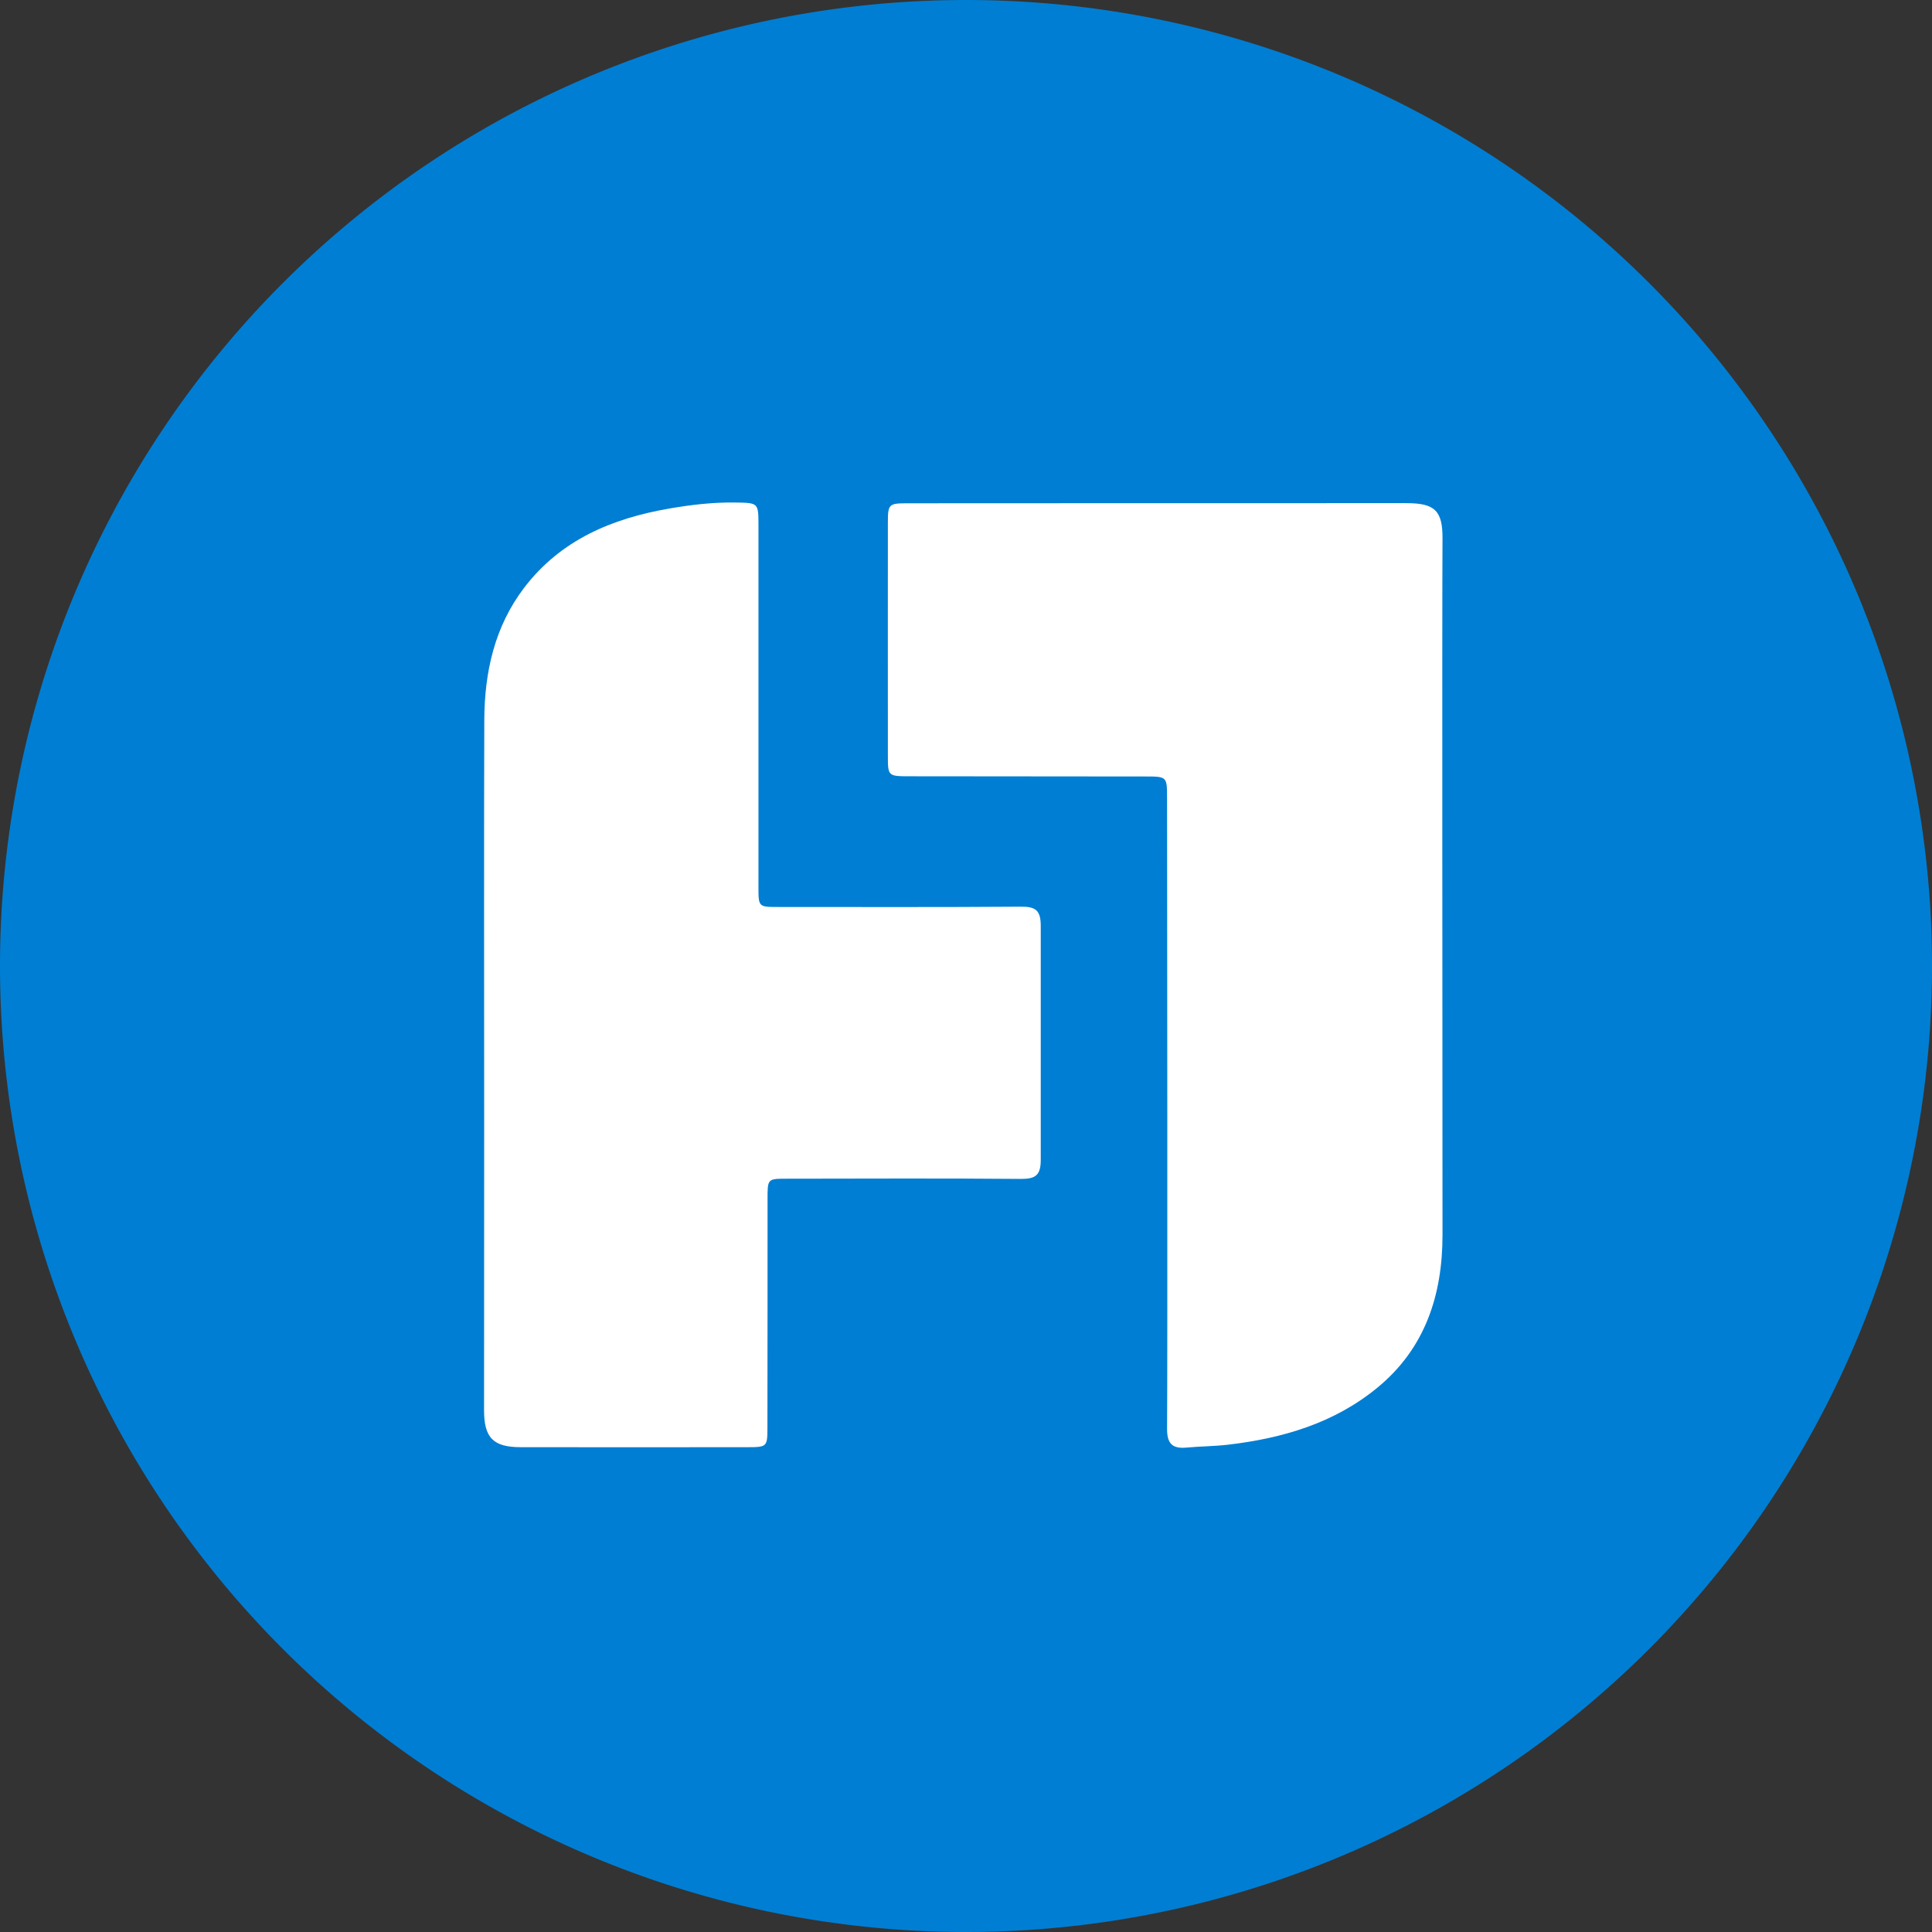 <?xml version="1.0" standalone="no"?><!DOCTYPE svg PUBLIC "-//W3C//DTD SVG 1.1//EN" "http://www.w3.org/Graphics/SVG/1.1/DTD/svg11.dtd"><svg t="1746673144213" class="icon" viewBox="0 0 1024 1024" version="1.1" xmlns="http://www.w3.org/2000/svg" p-id="5352" xmlns:xlink="http://www.w3.org/1999/xlink" width="200" height="200"><rect x="0" y="0" width="1024" height="1024" fill="#333333" stroke="none"/><path d="M512 512m-512 0a512 512 0 1 0 1024 0 512 512 0 1 0-1024 0Z" fill="#007ED3" p-id="5353"></path><path d="M256.624 595.36c0-51.648-0.16-162.08 0.064-213.744 0.112-25.392 5.44-49.552 21.2-70.192 19.328-25.28 46.544-36.672 76.88-41.888 11.456-1.984 23.008-3.36 34.752-3.184 12.416 0.16 12.48 0.064 12.48 12.128v191.52c0 10.672 0 10.72 10.368 10.72 42.912 0 85.776 0.16 128.704-0.16 7.76-0.064 10.544 1.856 10.544 10.144v123.936c0.048 8.272-2.784 10.256-10.56 10.208-41.312-0.352-82.592-0.16-123.92-0.112-10.32 0-10.32 0.048-10.32 10.656 0 43.136 0 77.84-0.064 121.04 0 10.432-0.16 10.608-10.72 10.608-39.968 0.048-80 0.048-119.968 0-14.624 0-19.504-4.928-19.504-19.616 0-53.584 0.064-152.064 0.064-152.064z" fill="#FFFFFF" p-id="5354"></path><path d="M618.56 422.88c0-11.264-0.048-11.328-11.616-11.328-41.552-0.064-83.168-0.064-124.72-0.112-11.68 0-11.632-0.064-11.632-11.28 0-41.392-0.048-82.88 0-123.152 0-9.808 0.464-10.256 10.384-10.256 88.208-0.064 176.368-0.064 264.592-0.064 14.864 0 19.104 3.968 18.992 18.832-0.272 37.6 0 300.48 0 368.96 0 31.824-9.12 60.224-34.688 81.152-22.912 18.768-50.176 26.704-79.04 30.096-7.36 0.848-14.8 0.848-22.176 1.536-7.584 0.672-10.144-2.496-10.08-10.032 0.272-35.552 0.048-287.456 0-334.336z" fill="#FFFFFF" p-id="5355"></path></svg>